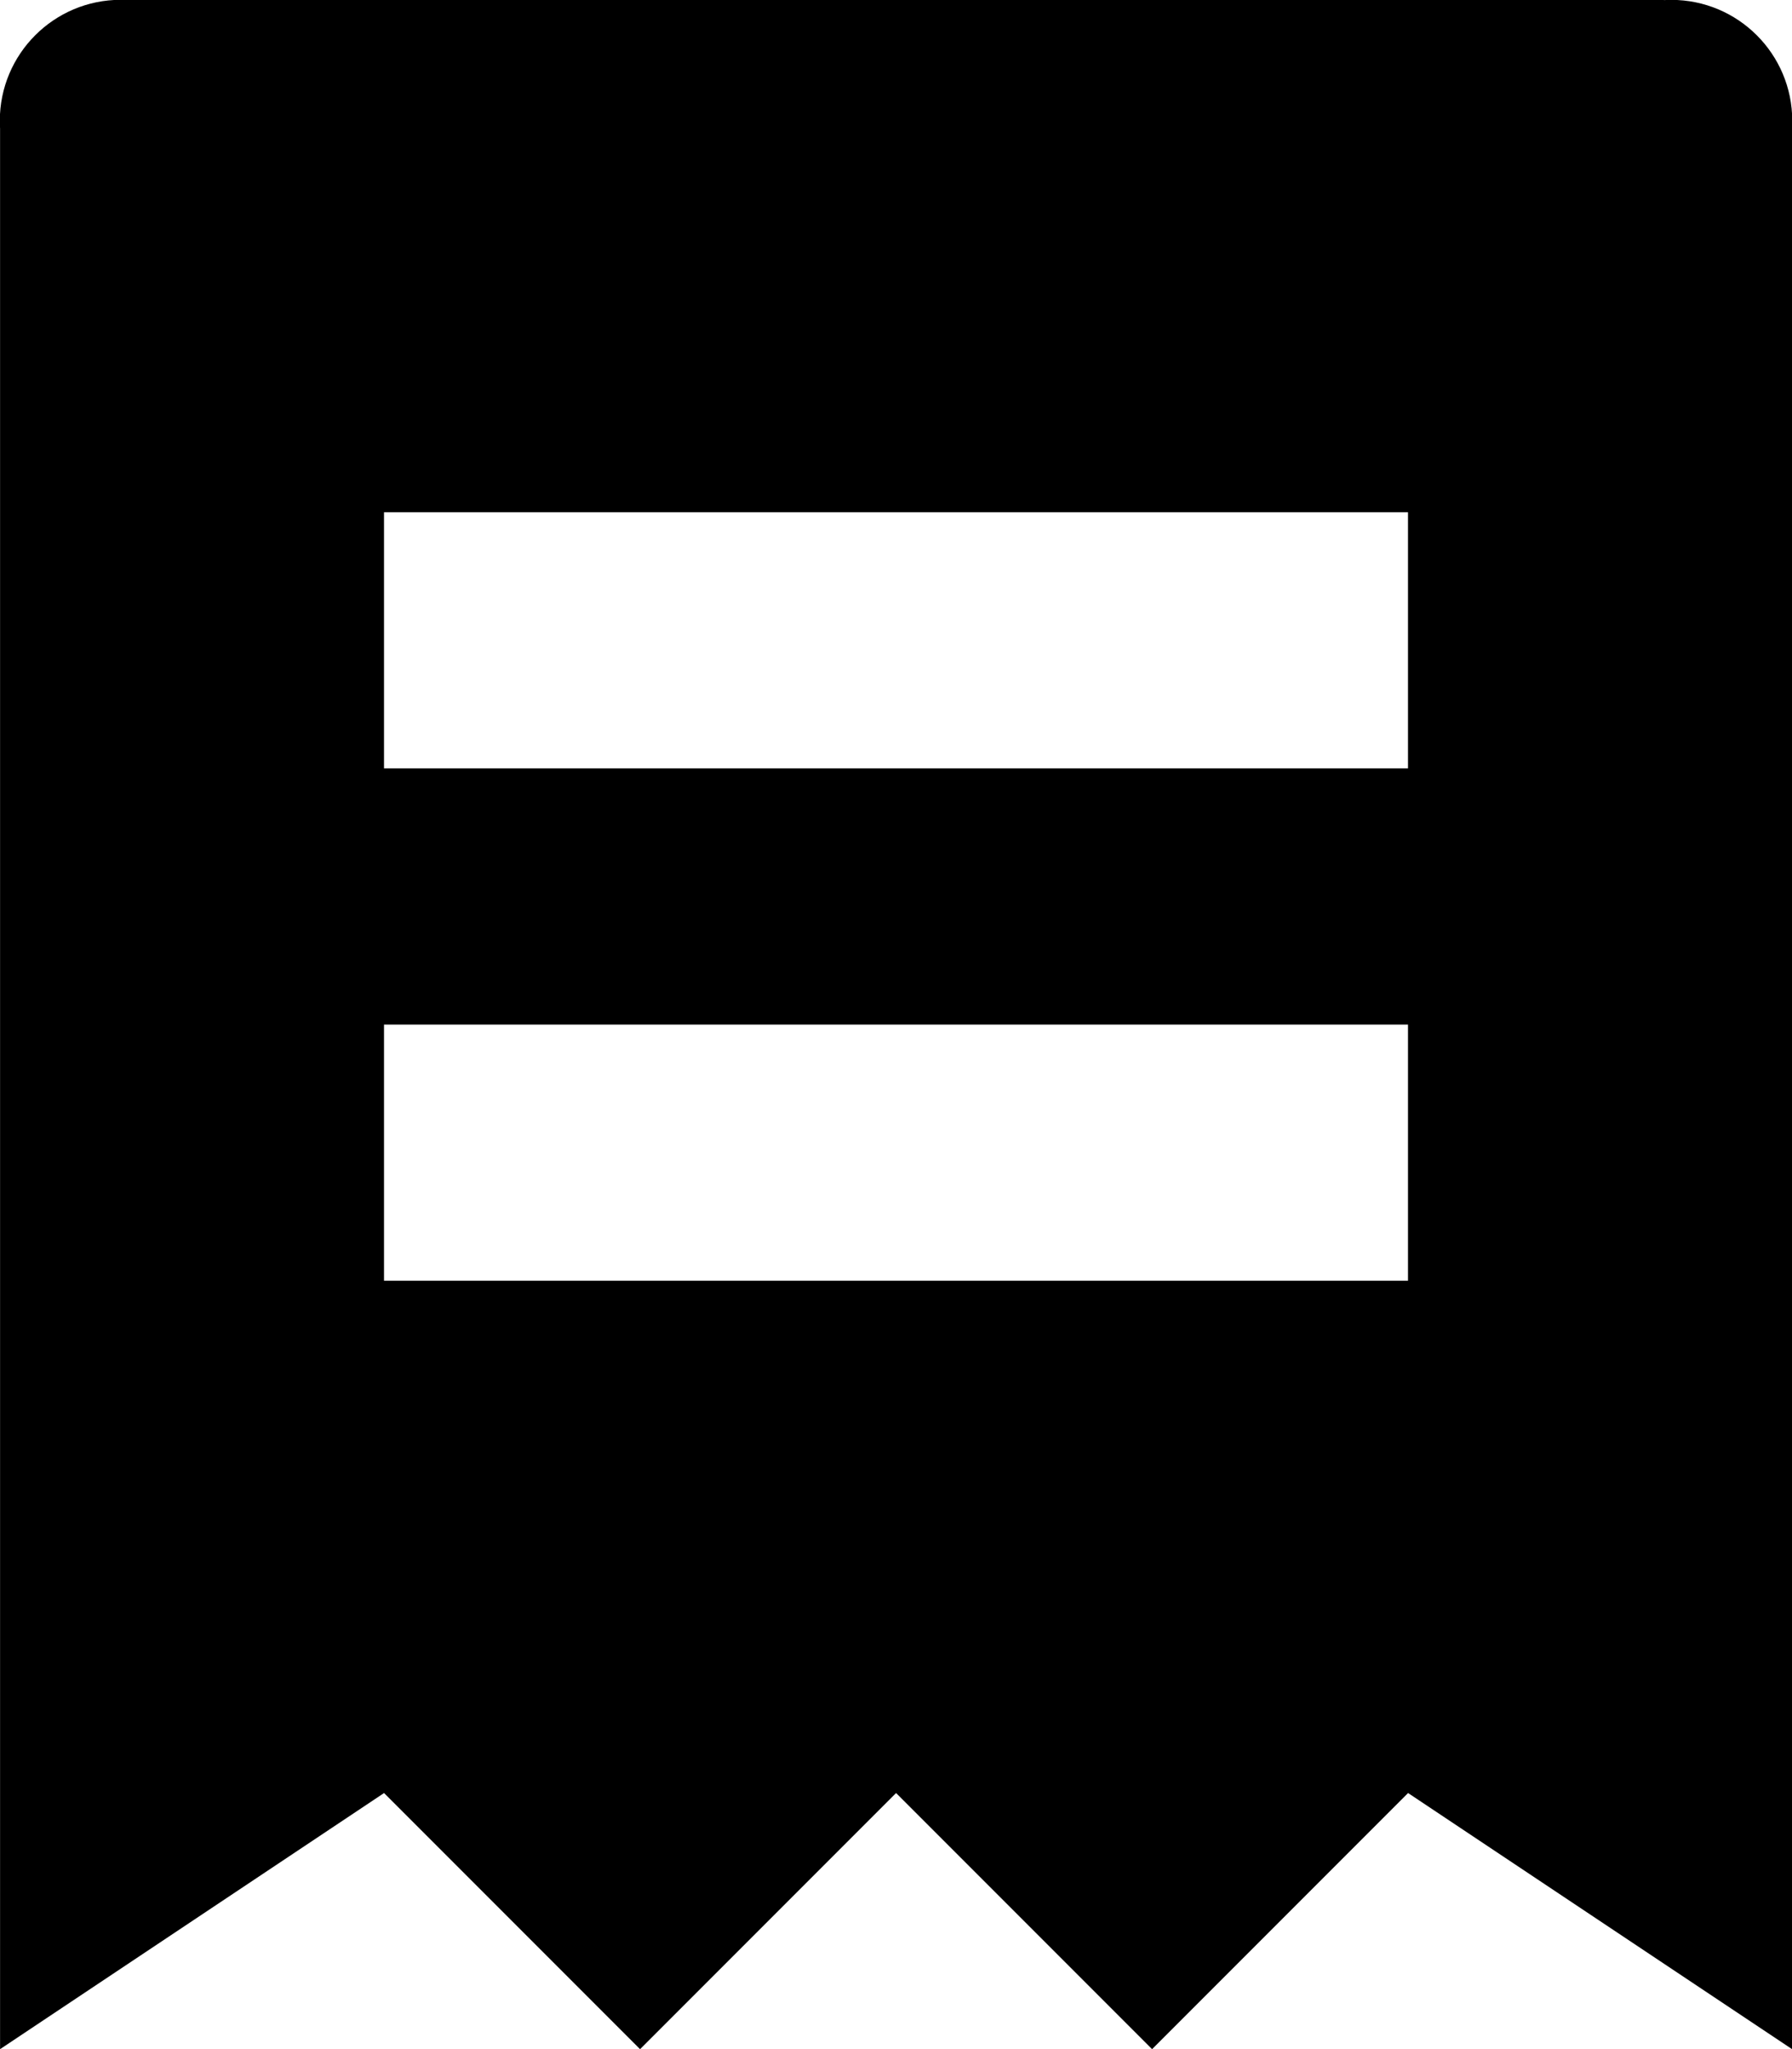 <!-- Generated by IcoMoon.io -->
<svg version="1.1" xmlns="http://www.w3.org/2000/svg" width="28" height="32" viewBox="0 0 28 32">
<title>icon_Invoices</title>
<path d="M26 0h-24c-0.034-0.002-0.073-0.003-0.113-0.003-1.044 0-1.89 0.846-1.89 1.89 0 0.040 0.001 0.079 0.004 0.119l-0-0.005v30l6-4 4 4 4-4 4 4 4-4 6 4v-30c0.002-0.034 0.003-0.073 0.003-0.113 0-1.044-0.846-1.89-1.89-1.89-0.040 0-0.079 0.001-0.119 0.004l0.005-0zM22 20h-16v-4h16zM22 12h-16v-4h16z"></path>
</svg>
